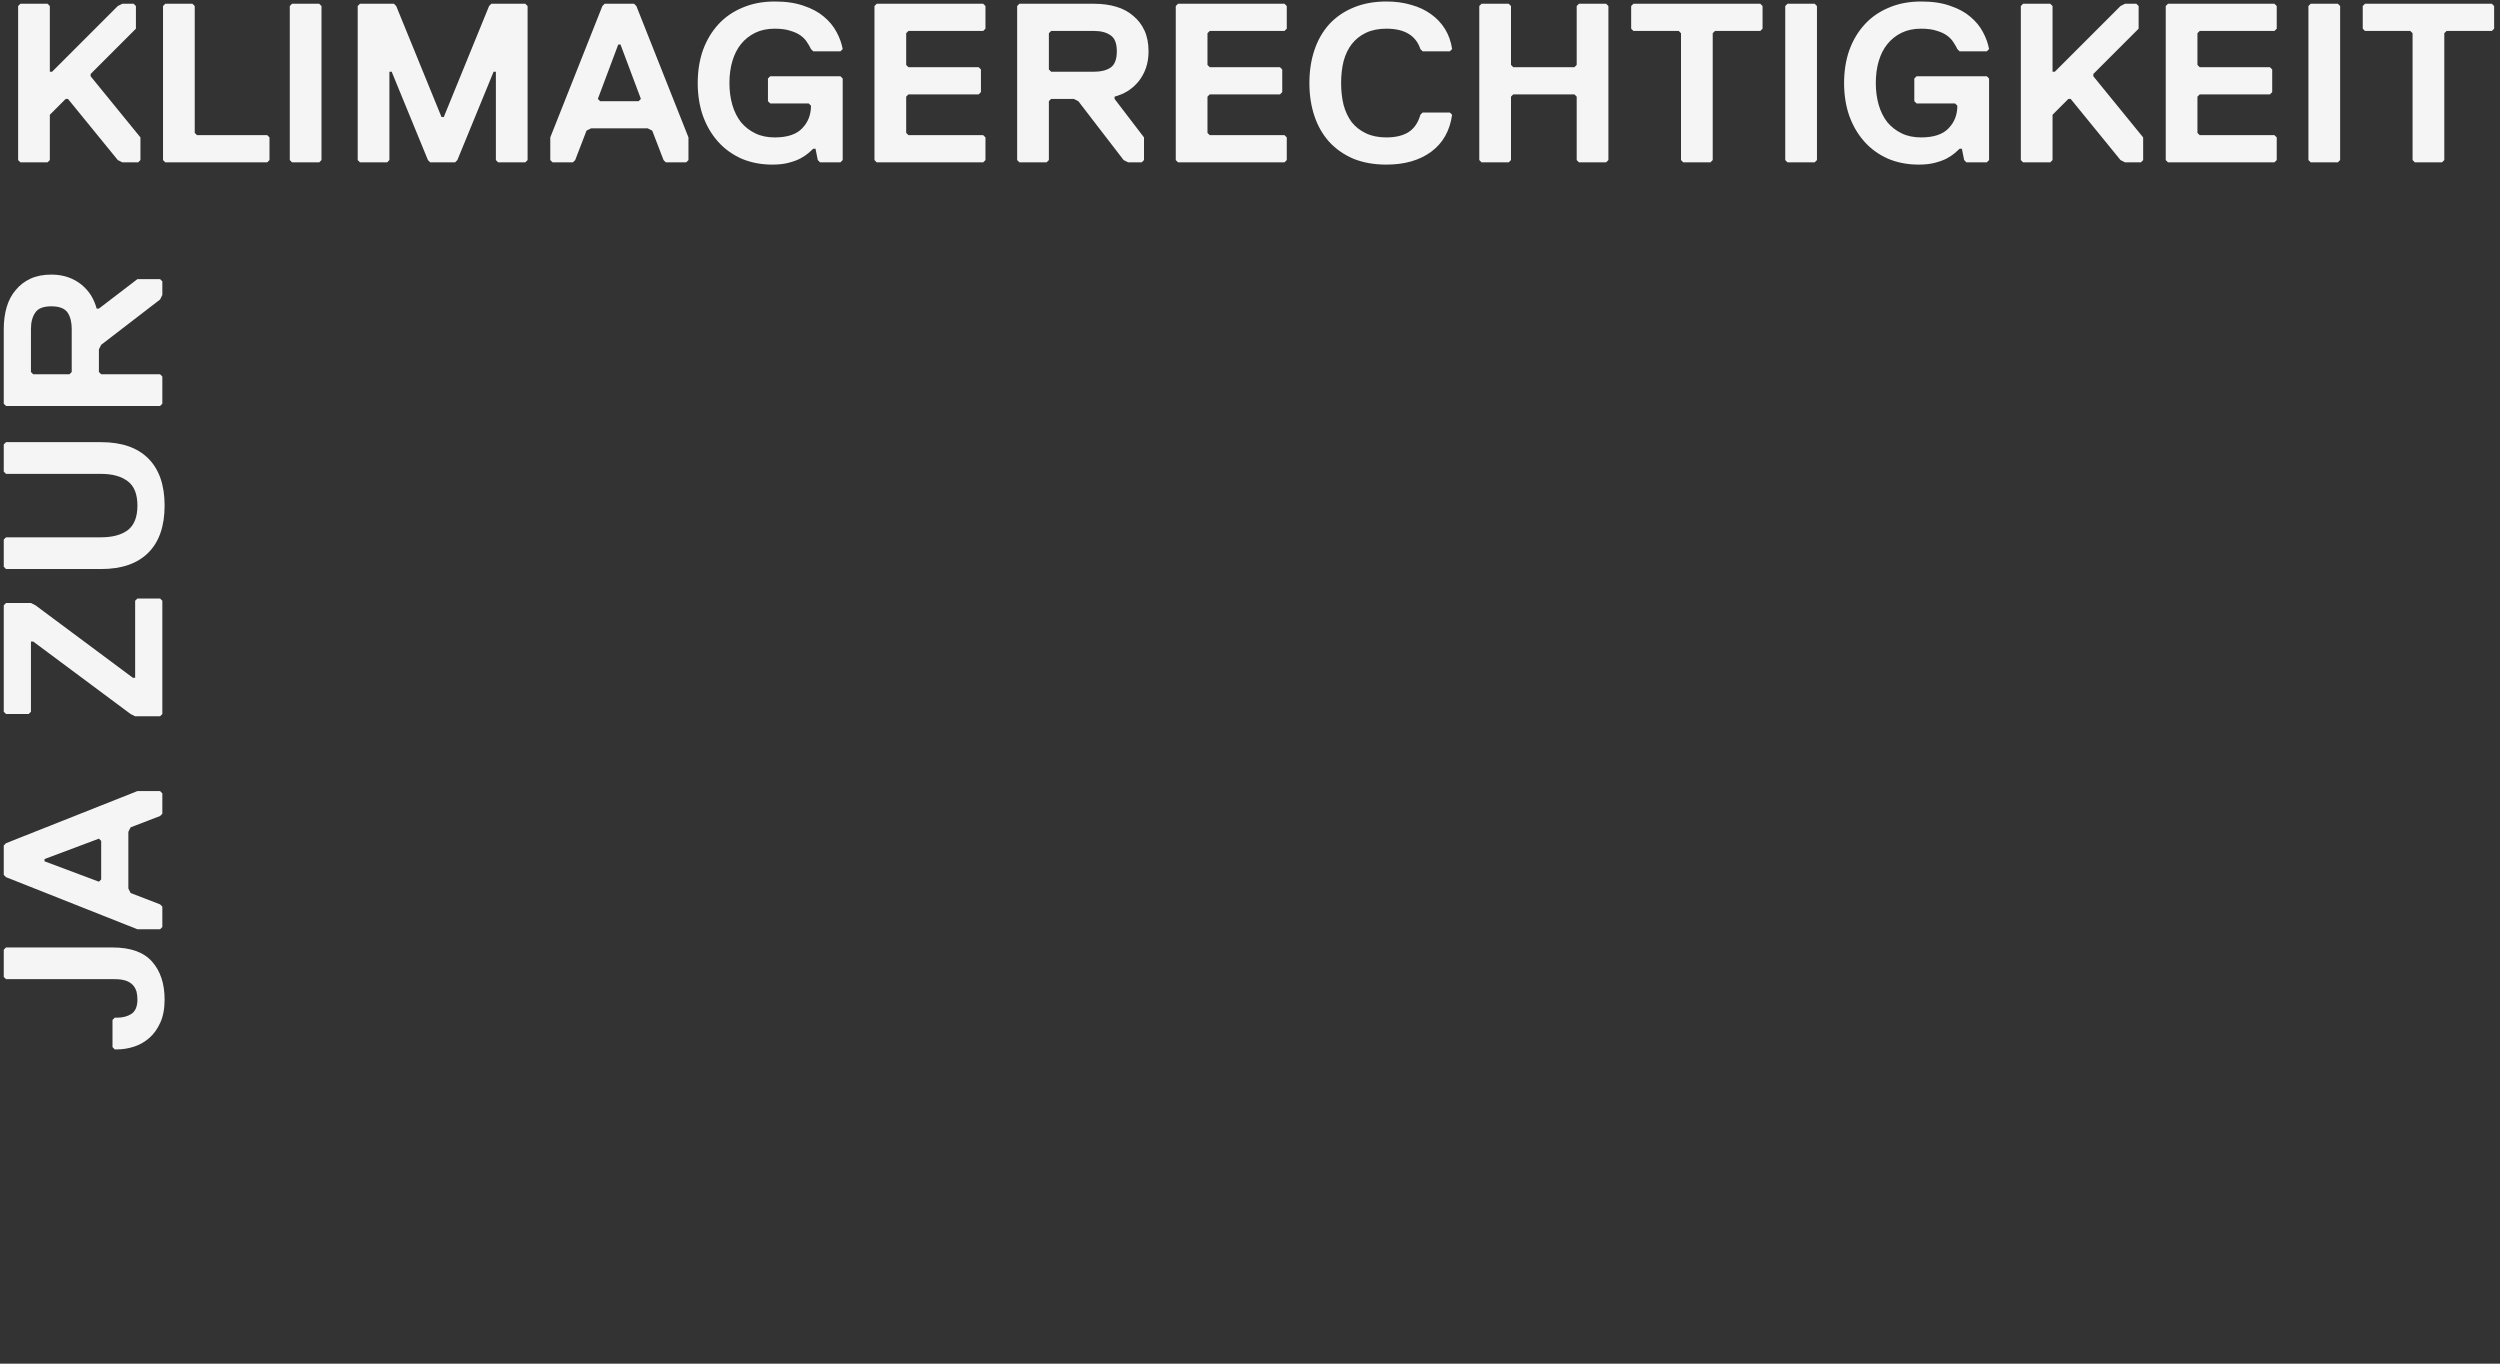 <svg width="770" height="420" viewBox="0 0 770 420" fill="none" xmlns="http://www.w3.org/2000/svg">
<rect x="0" y="0" width="770" height="420" fill="#333333" stroke="none"/>
<path d="M42.56 50H37.676L36.281 49.302L20.931 30.464H20.234L15.35 35.348V49.302L14.652 50H6.279L5.582 49.302V1.858L6.279 1.16H14.652L15.35 1.858V22.091H16.047L36.281 1.858L37.676 1.16H41.165L41.863 1.858V8.835L27.909 22.789V23.487L43.258 42.325V49.302L42.56 50ZM82.305 50H50.908L50.211 49.302V1.858L50.908 1.16H59.281L59.979 1.858V40.93L60.676 41.627H82.305L83.003 42.325V49.302L82.305 50ZM98.323 50H89.95L89.253 49.302V1.858L89.95 1.16H98.323L99.021 1.858V49.302L98.323 50ZM161.801 50H153.429L152.731 49.302V22.091H152.033L140.87 49.302L140.172 50H132.497L131.8 49.302L120.636 22.091H119.938V49.302L119.241 50H110.868L110.17 49.302V1.858L110.868 1.16H121.334L122.032 1.858L135.986 36.046H136.684L150.638 1.858L151.335 1.16H161.801L162.499 1.858V49.302L161.801 50ZM211.35 50H205.07L204.373 49.302L200.884 40.232L199.489 39.534H182.046L180.65 40.232L177.162 49.302L176.464 50H170.185L169.487 49.302V42.325L185.534 1.858L186.232 1.16H195.302L196 1.858L212.047 42.325V49.302L211.35 50ZM191.116 13.719H190.418L184.139 30.464L184.837 31.162H196.698L197.395 30.464L191.116 13.719ZM258.854 50H252.575L251.877 49.302L251.179 45.814H250.481C250.156 46.139 249.667 46.581 249.016 47.139C248.365 47.697 247.528 48.256 246.505 48.814C245.528 49.325 244.318 49.767 242.876 50.139C241.481 50.512 239.83 50.698 237.923 50.698C234.434 50.698 231.271 50.093 228.434 48.884C225.596 47.628 223.178 45.883 221.178 43.651C219.177 41.418 217.619 38.767 216.503 35.697C215.433 32.627 214.898 29.255 214.898 25.58C214.898 21.905 215.433 18.533 216.503 15.463C217.619 12.393 219.201 9.742 221.247 7.509C223.294 5.277 225.782 3.556 228.713 2.346C231.643 1.09 234.946 0.462 238.62 0.462C242.109 0.462 245.086 0.904 247.551 1.788C250.063 2.625 252.133 3.742 253.761 5.137C255.435 6.533 256.738 8.114 257.668 9.882C258.598 11.603 259.226 13.347 259.552 15.114L258.854 15.812H250.481L249.784 15.114C249.458 14.417 249.04 13.696 248.528 12.951C248.063 12.207 247.412 11.533 246.574 10.928C245.737 10.323 244.667 9.835 243.365 9.463C242.109 9.044 240.527 8.835 238.62 8.835C236.341 8.835 234.341 9.254 232.62 10.091C230.899 10.928 229.434 12.091 228.224 13.579C227.062 15.021 226.178 16.766 225.573 18.812C224.968 20.859 224.666 23.115 224.666 25.58C224.666 27.999 224.968 30.255 225.573 32.348C226.178 34.395 227.062 36.162 228.224 37.651C229.434 39.092 230.899 40.232 232.62 41.069C234.341 41.907 236.341 42.325 238.62 42.325C242.481 42.325 245.295 41.395 247.063 39.534C248.877 37.674 249.784 35.348 249.784 32.557L249.086 31.86H237.225L236.527 31.162V24.185L237.225 23.487H258.854L259.552 24.185V49.302L258.854 50ZM302.826 50H270.034L269.336 49.302V1.858L270.034 1.16H302.826L303.524 1.858V8.835L302.826 9.533H279.802L279.104 10.23V19.998L279.802 20.696H301.431L302.129 21.394V28.371L301.431 29.069H279.802L279.104 29.766V40.93L279.802 41.627H302.826L303.524 42.325V49.302L302.826 50ZM353.751 15.812C353.751 17.719 353.472 19.463 352.914 21.045C352.356 22.58 351.588 23.952 350.611 25.161C349.635 26.324 348.518 27.301 347.262 28.092C346.007 28.836 344.681 29.394 343.285 29.766V30.464L352.356 42.325V49.302L351.658 50H347.472L346.076 49.302L332.122 31.162L330.727 30.464H323.749L323.052 31.162V49.302L322.354 50H313.981L313.284 49.302V1.858L313.981 1.16H337.006C339.471 1.16 341.727 1.462 343.774 2.067C345.82 2.672 347.565 3.602 349.007 4.858C350.495 6.067 351.658 7.579 352.495 9.393C353.332 11.207 353.751 13.347 353.751 15.812ZM343.983 15.812C343.983 13.347 343.332 11.696 342.03 10.858C340.774 9.975 339.099 9.533 337.006 9.533H323.749L323.052 10.23V21.394L323.749 22.091H337.006C339.099 22.091 340.774 21.673 342.03 20.836C343.332 19.952 343.983 18.277 343.983 15.812ZM395.627 50H362.835L362.137 49.302V1.858L362.835 1.16H395.627L396.325 1.858V8.835L395.627 9.533H372.603L371.905 10.23V19.998L372.603 20.696H394.232L394.93 21.394V28.371L394.232 29.069H372.603L371.905 29.766V40.93L372.603 41.627H395.627L396.325 42.325V49.302L395.627 50ZM427.016 42.325C429.807 42.325 432.063 41.79 433.784 40.72C435.552 39.604 436.784 37.813 437.482 35.348L438.18 34.65H446.552L447.25 35.348C446.552 40.279 444.413 44.069 440.831 46.721C437.249 49.372 432.645 50.698 427.016 50.698C423.202 50.698 419.807 50.093 416.83 48.884C413.899 47.628 411.411 45.883 409.364 43.651C407.364 41.418 405.852 38.767 404.829 35.697C403.806 32.627 403.294 29.255 403.294 25.58C403.294 21.905 403.806 18.533 404.829 15.463C405.852 12.393 407.364 9.742 409.364 7.509C411.411 5.277 413.899 3.556 416.83 2.346C419.807 1.09 423.202 0.462 427.016 0.462C429.807 0.462 432.365 0.811 434.691 1.509C437.017 2.16 439.04 3.114 440.761 4.37C442.529 5.625 443.971 7.16 445.087 8.975C446.203 10.789 446.924 12.835 447.25 15.114L446.552 15.812H438.18L437.482 15.114C436.087 10.928 432.598 8.835 427.016 8.835C424.598 8.835 422.504 9.254 420.737 10.091C418.969 10.928 417.504 12.091 416.341 13.579C415.225 15.021 414.388 16.766 413.83 18.812C413.318 20.859 413.062 23.115 413.062 25.58C413.062 27.999 413.318 30.255 413.83 32.348C414.388 34.395 415.225 36.162 416.341 37.651C417.504 39.092 418.969 40.232 420.737 41.069C422.504 41.907 424.598 42.325 427.016 42.325ZM494.692 50H486.319L485.621 49.302V29.766L484.924 29.069H466.086L465.388 29.766V49.302L464.69 50H456.318L455.62 49.302V1.858L456.318 1.16H464.69L465.388 1.858V19.998L466.086 20.696H484.924L485.621 19.998V1.858L486.319 1.16H494.692L495.389 1.858V49.302L494.692 50ZM542.169 9.533H528.215L527.517 10.23V49.302L526.819 50H518.447L517.749 49.302V10.23L517.051 9.533H503.097L502.399 8.835V1.858L503.097 1.16H542.169L542.867 1.858V8.835L542.169 9.533ZM558.922 50H550.55L549.852 49.302V1.858L550.55 1.16H558.922L559.62 1.858V49.302L558.922 50ZM611.935 50H605.655L604.958 49.302L604.26 45.814H603.562C603.237 46.139 602.748 46.581 602.097 47.139C601.446 47.697 600.608 48.256 599.585 48.814C598.608 49.325 597.399 49.767 595.957 50.139C594.562 50.512 592.91 50.698 591.003 50.698C587.515 50.698 584.352 50.093 581.514 48.884C578.677 47.628 576.258 45.883 574.258 43.651C572.258 41.418 570.7 38.767 569.584 35.697C568.514 32.627 567.979 29.255 567.979 25.58C567.979 21.905 568.514 18.533 569.584 15.463C570.7 12.393 572.281 9.742 574.328 7.509C576.375 5.277 578.863 3.556 581.793 2.346C584.724 1.09 588.026 0.462 591.701 0.462C595.19 0.462 598.166 0.904 600.632 1.788C603.143 2.625 605.213 3.742 606.841 5.137C608.516 6.533 609.818 8.114 610.749 9.882C611.679 11.603 612.307 13.347 612.632 15.114L611.935 15.812H603.562L602.864 15.114C602.539 14.417 602.12 13.696 601.609 12.951C601.143 12.207 600.492 11.533 599.655 10.928C598.818 10.323 597.748 9.835 596.445 9.463C595.19 9.044 593.608 8.835 591.701 8.835C589.422 8.835 587.422 9.254 585.701 10.091C583.98 10.928 582.514 12.091 581.305 13.579C580.142 15.021 579.258 16.766 578.654 18.812C578.049 20.859 577.747 23.115 577.747 25.58C577.747 27.999 578.049 30.255 578.654 32.348C579.258 34.395 580.142 36.162 581.305 37.651C582.514 39.092 583.98 40.232 585.701 41.069C587.422 41.907 589.422 42.325 591.701 42.325C595.562 42.325 598.376 41.395 600.143 39.534C601.957 37.674 602.864 35.348 602.864 32.557L602.167 31.86H590.306L589.608 31.162V24.185L590.306 23.487H611.935L612.632 24.185V49.302L611.935 50ZM659.395 50H654.511L653.116 49.302L637.766 30.464H637.069L632.185 35.348V49.302L631.487 50H623.114L622.417 49.302V1.858L623.114 1.16H631.487L632.185 1.858V22.091H632.882L653.116 1.858L654.511 1.16H658L658.698 1.858V8.835L644.744 22.789V23.487L660.093 42.325V49.302L659.395 50ZM700.536 50H667.743L667.046 49.302V1.858L667.743 1.16H700.536L701.234 1.858V8.835L700.536 9.533H677.511L676.814 10.23V19.998L677.511 20.696H699.141L699.838 21.394V28.371L699.141 29.069H677.511L676.814 29.766V40.93L677.511 41.627H700.536L701.234 42.325V49.302L700.536 50ZM720.064 50H711.691L710.994 49.302V1.858L711.691 1.16H720.064L720.761 1.858V49.302L720.064 50ZM767.495 9.533H753.54L752.843 10.23V49.302L752.145 50H743.772L743.075 49.302V10.23L742.377 9.533H728.423L727.725 8.835V1.858L728.423 1.16H767.495L768.192 1.858V8.835L767.495 9.533Z" fill="#F5F5F5"/>
<path d="M34.65 291.815C40.232 291.815 44.302 293.281 46.86 296.211C49.419 299.095 50.698 302.979 50.698 307.863C50.698 310.654 50.256 313.026 49.372 314.979C48.488 316.933 47.349 318.515 45.953 319.724C44.558 320.933 43 321.817 41.279 322.375C39.511 322.933 37.767 323.212 36.046 323.212L35.348 323.212L34.65 322.515L34.65 314.142L35.348 313.445L36.046 313.445C37.813 313.445 39.302 313.049 40.511 312.258C41.721 311.421 42.325 309.956 42.325 307.863C42.325 306.979 42.232 306.165 42.046 305.421C41.813 304.63 41.441 303.956 40.93 303.397C40.418 302.839 39.72 302.397 38.837 302.072C37.906 301.746 36.743 301.583 35.348 301.583L1.858 301.583L1.16 300.886L1.16 292.513L1.858 291.815L34.65 291.815ZM50 244.352L50 250.631L49.302 251.329L40.232 254.818L39.534 256.213L39.534 273.656L40.232 275.051L49.302 278.54L50 279.238L50 285.517L49.302 286.215L42.325 286.215L1.858 270.167L1.16 269.47L1.16 260.399L1.858 259.702L42.325 243.654L49.302 243.654L50 244.352ZM13.719 264.586L13.719 265.283L30.464 271.563L31.162 270.865L31.162 259.004L30.464 258.306L13.719 264.586ZM50 185.035L50 219.921L49.302 220.619L41.627 220.619L40.232 219.921L10.23 197.594L9.533 197.594L9.533 219.223L8.835 219.921L1.858 219.921L1.16 219.223L1.16 186.431L1.858 185.733L9.533 185.733L10.928 186.431L40.93 208.758L41.627 208.758L41.627 185.035L42.325 184.338L49.302 184.338L50 185.035ZM31.162 136.187C37.488 136.187 42.325 137.862 45.674 141.211C49.023 144.56 50.698 149.397 50.698 155.723C50.698 162.049 49.023 166.887 45.674 170.236C42.325 173.585 37.488 175.259 31.162 175.259L1.858 175.259L1.16 174.562L1.16 166.189L1.858 165.491L31.162 165.491C34.65 165.491 37.395 164.747 39.395 163.259C41.348 161.724 42.325 159.212 42.325 155.723C42.325 152.235 41.348 149.746 39.395 148.258C37.395 146.723 34.65 145.955 31.162 145.955L1.858 145.955L1.16 145.258L1.16 136.885L1.858 136.187L31.162 136.187ZM15.812 84.576C17.719 84.576 19.463 84.855 21.045 85.413C22.58 85.971 23.952 86.739 25.161 87.716C26.324 88.692 27.301 89.809 28.092 91.064C28.836 92.32 29.394 93.646 29.766 95.041L30.464 95.041L42.325 85.971L49.302 85.971L50 86.669L50 90.855L49.302 92.251L31.162 106.205L30.464 107.6L30.464 114.577L31.162 115.275L49.302 115.275L50 115.973L50 124.345L49.302 125.043L1.858 125.043L1.16 124.345L1.16 101.321C1.16 98.856 1.462 96.6 2.067 94.553C2.672 92.506 3.602 90.762 4.858 89.32C6.067 87.832 7.579 86.669 9.393 85.832C11.207 84.994 13.347 84.576 15.812 84.576ZM15.812 94.344C13.347 94.344 11.696 94.995 10.858 96.297C9.975 97.553 9.533 99.228 9.533 101.321L9.533 114.577L10.23 115.275L21.394 115.275L22.091 114.577L22.091 101.321C22.091 99.228 21.673 97.553 20.836 96.297C19.952 94.995 18.277 94.344 15.812 94.344Z" fill="#F5F5F5"/>
</svg>
